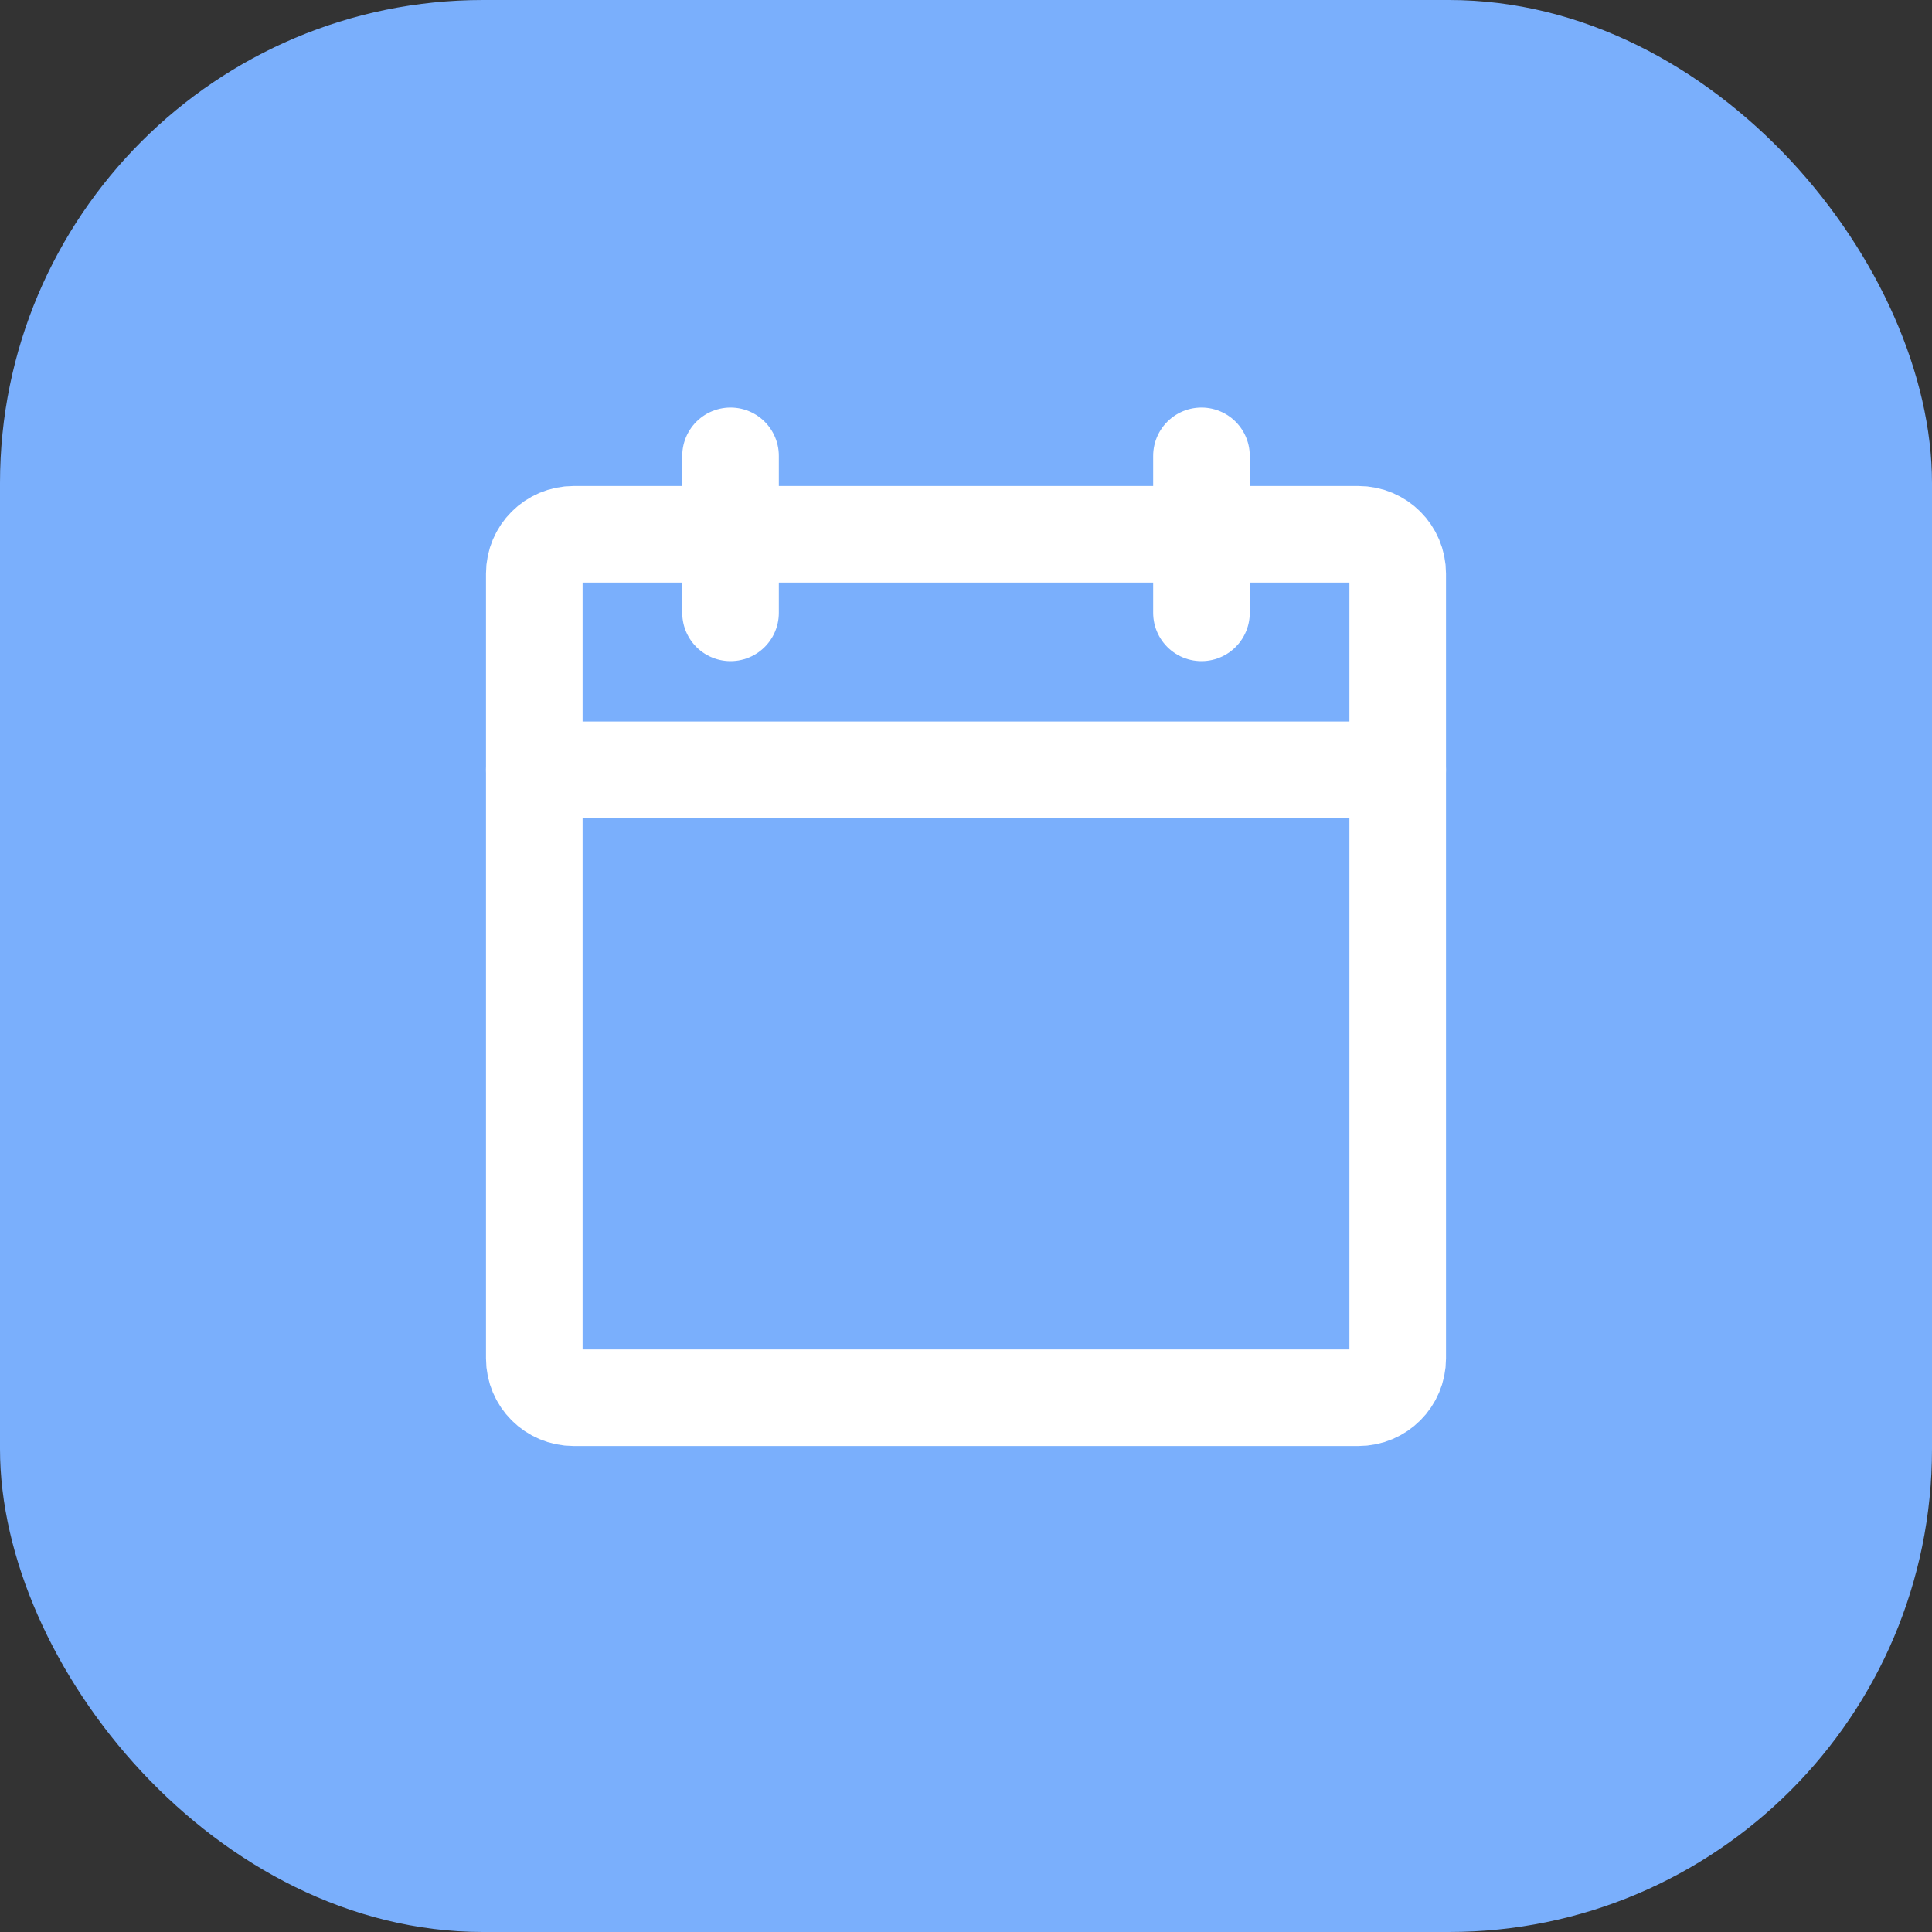 <svg width="40" height="40" viewBox="0 0 40 40" fill="none" xmlns="http://www.w3.org/2000/svg">
<rect x="0" y="0" width="40" height="40" fill="#333333" stroke="none"/>
<rect width="40" height="40" rx="10" fill="#7AAFFC"/>
<path d="M28.125 11.062H11.875C11.426 11.062 11.062 11.426 11.062 11.875V28.125C11.062 28.574 11.426 28.938 11.875 28.938H28.125C28.574 28.938 28.938 28.574 28.938 28.125V11.875C28.938 11.426 28.574 11.062 28.125 11.062Z" stroke="white" stroke-width="2" stroke-linecap="round" stroke-linejoin="round"/>
<path d="M24.875 9.438V12.688" stroke="white" stroke-width="2" stroke-linecap="round" stroke-linejoin="round"/>
<path d="M15.125 9.438V12.688" stroke="white" stroke-width="2" stroke-linecap="round" stroke-linejoin="round"/>
<path d="M11.062 15.938H28.938" stroke="white" stroke-width="2" stroke-linecap="round" stroke-linejoin="round"/>
</svg>
